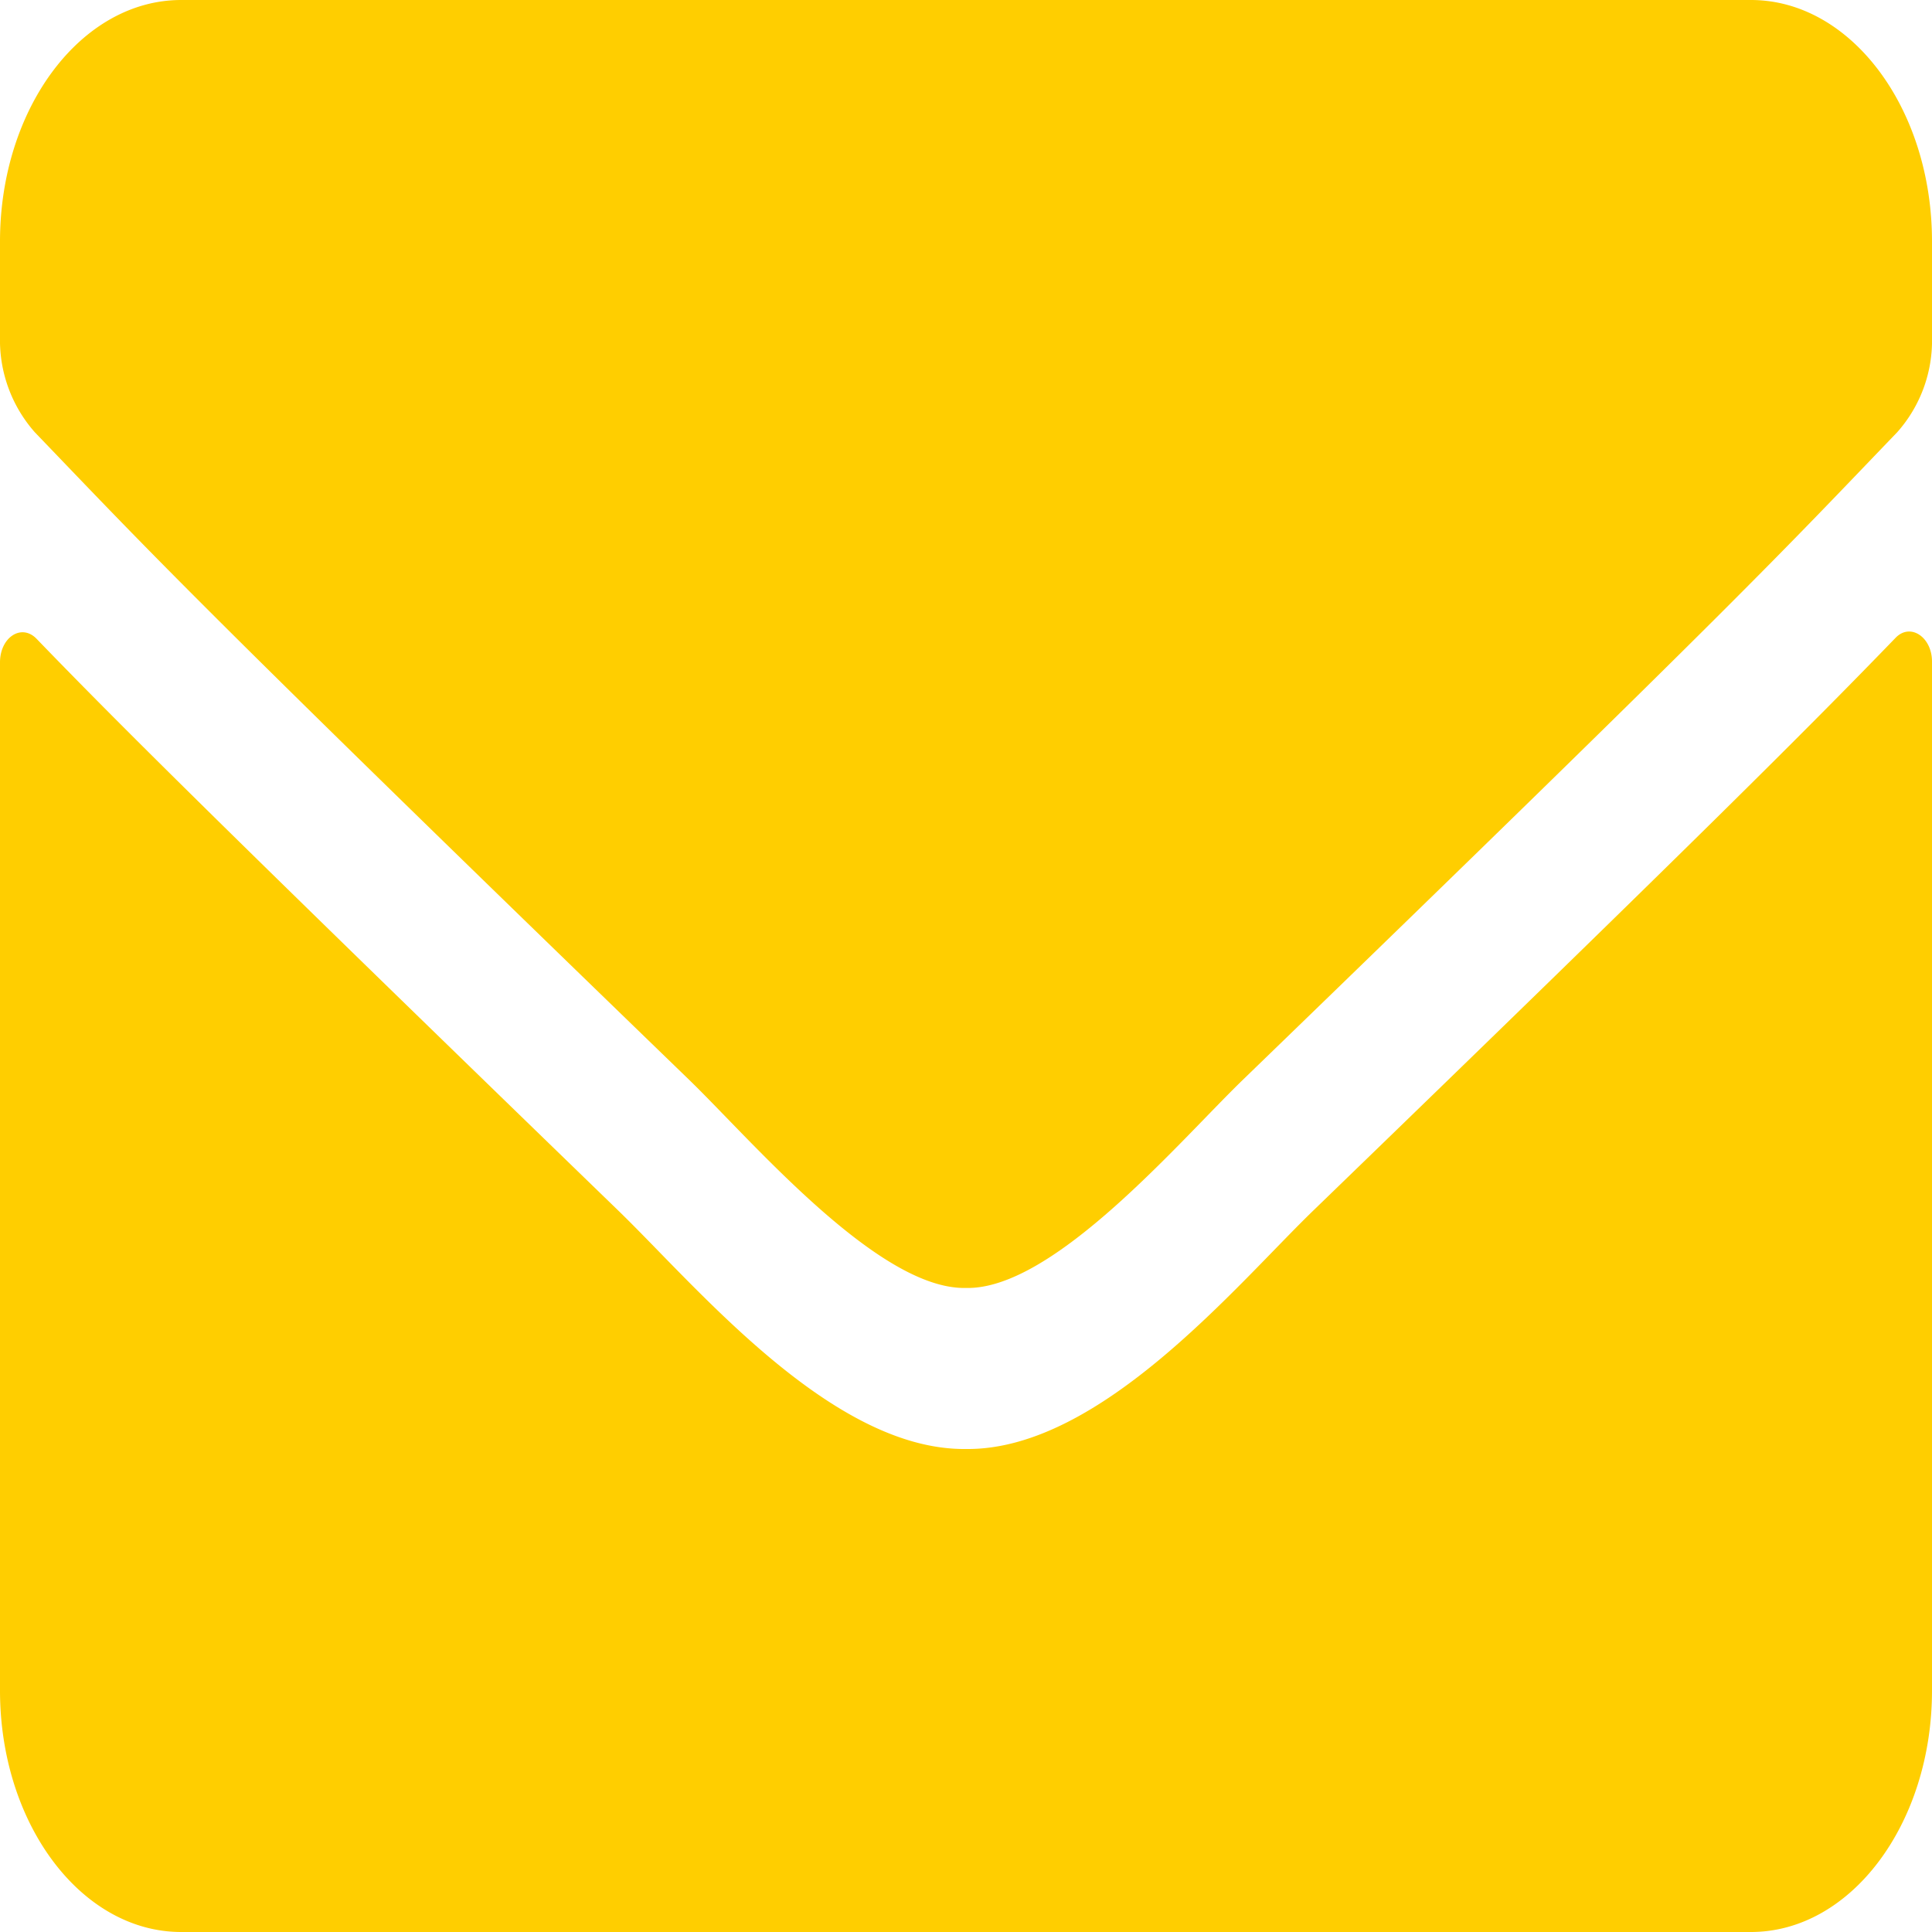 <svg xmlns="http://www.w3.org/2000/svg" width="14" height="14" viewBox="0 0 14 14">
  <path id="mail" d="M13.735,68.623c.107-.113.265-.007.265.171V76.25c0,.966-.588,1.75-1.312,1.75H1.313C.588,78,0,77.216,0,76.25V68.8c0-.182.156-.284.265-.171.612.634,1.425,1.44,4.214,4.142C5.056,73.33,6.029,74.511,7,74.5c.976.011,1.969-1.2,2.524-1.735C12.313,70.067,13.122,69.257,13.735,68.623ZM7,73.333c.634.015,1.548-1.065,2.007-1.509,3.629-3.511,3.9-3.817,4.741-4.692A1,1,0,0,0,14,66.443V65.75c0-.966-.588-1.75-1.312-1.75H1.313C.588,64,0,64.784,0,65.75v.693a1.008,1.008,0,0,0,.252.689c.837.871,1.113,1.181,4.741,4.692C5.452,72.269,6.366,73.348,7,73.333Z" transform="translate(0 -64)" fill="#ffce00"/>
</svg>
